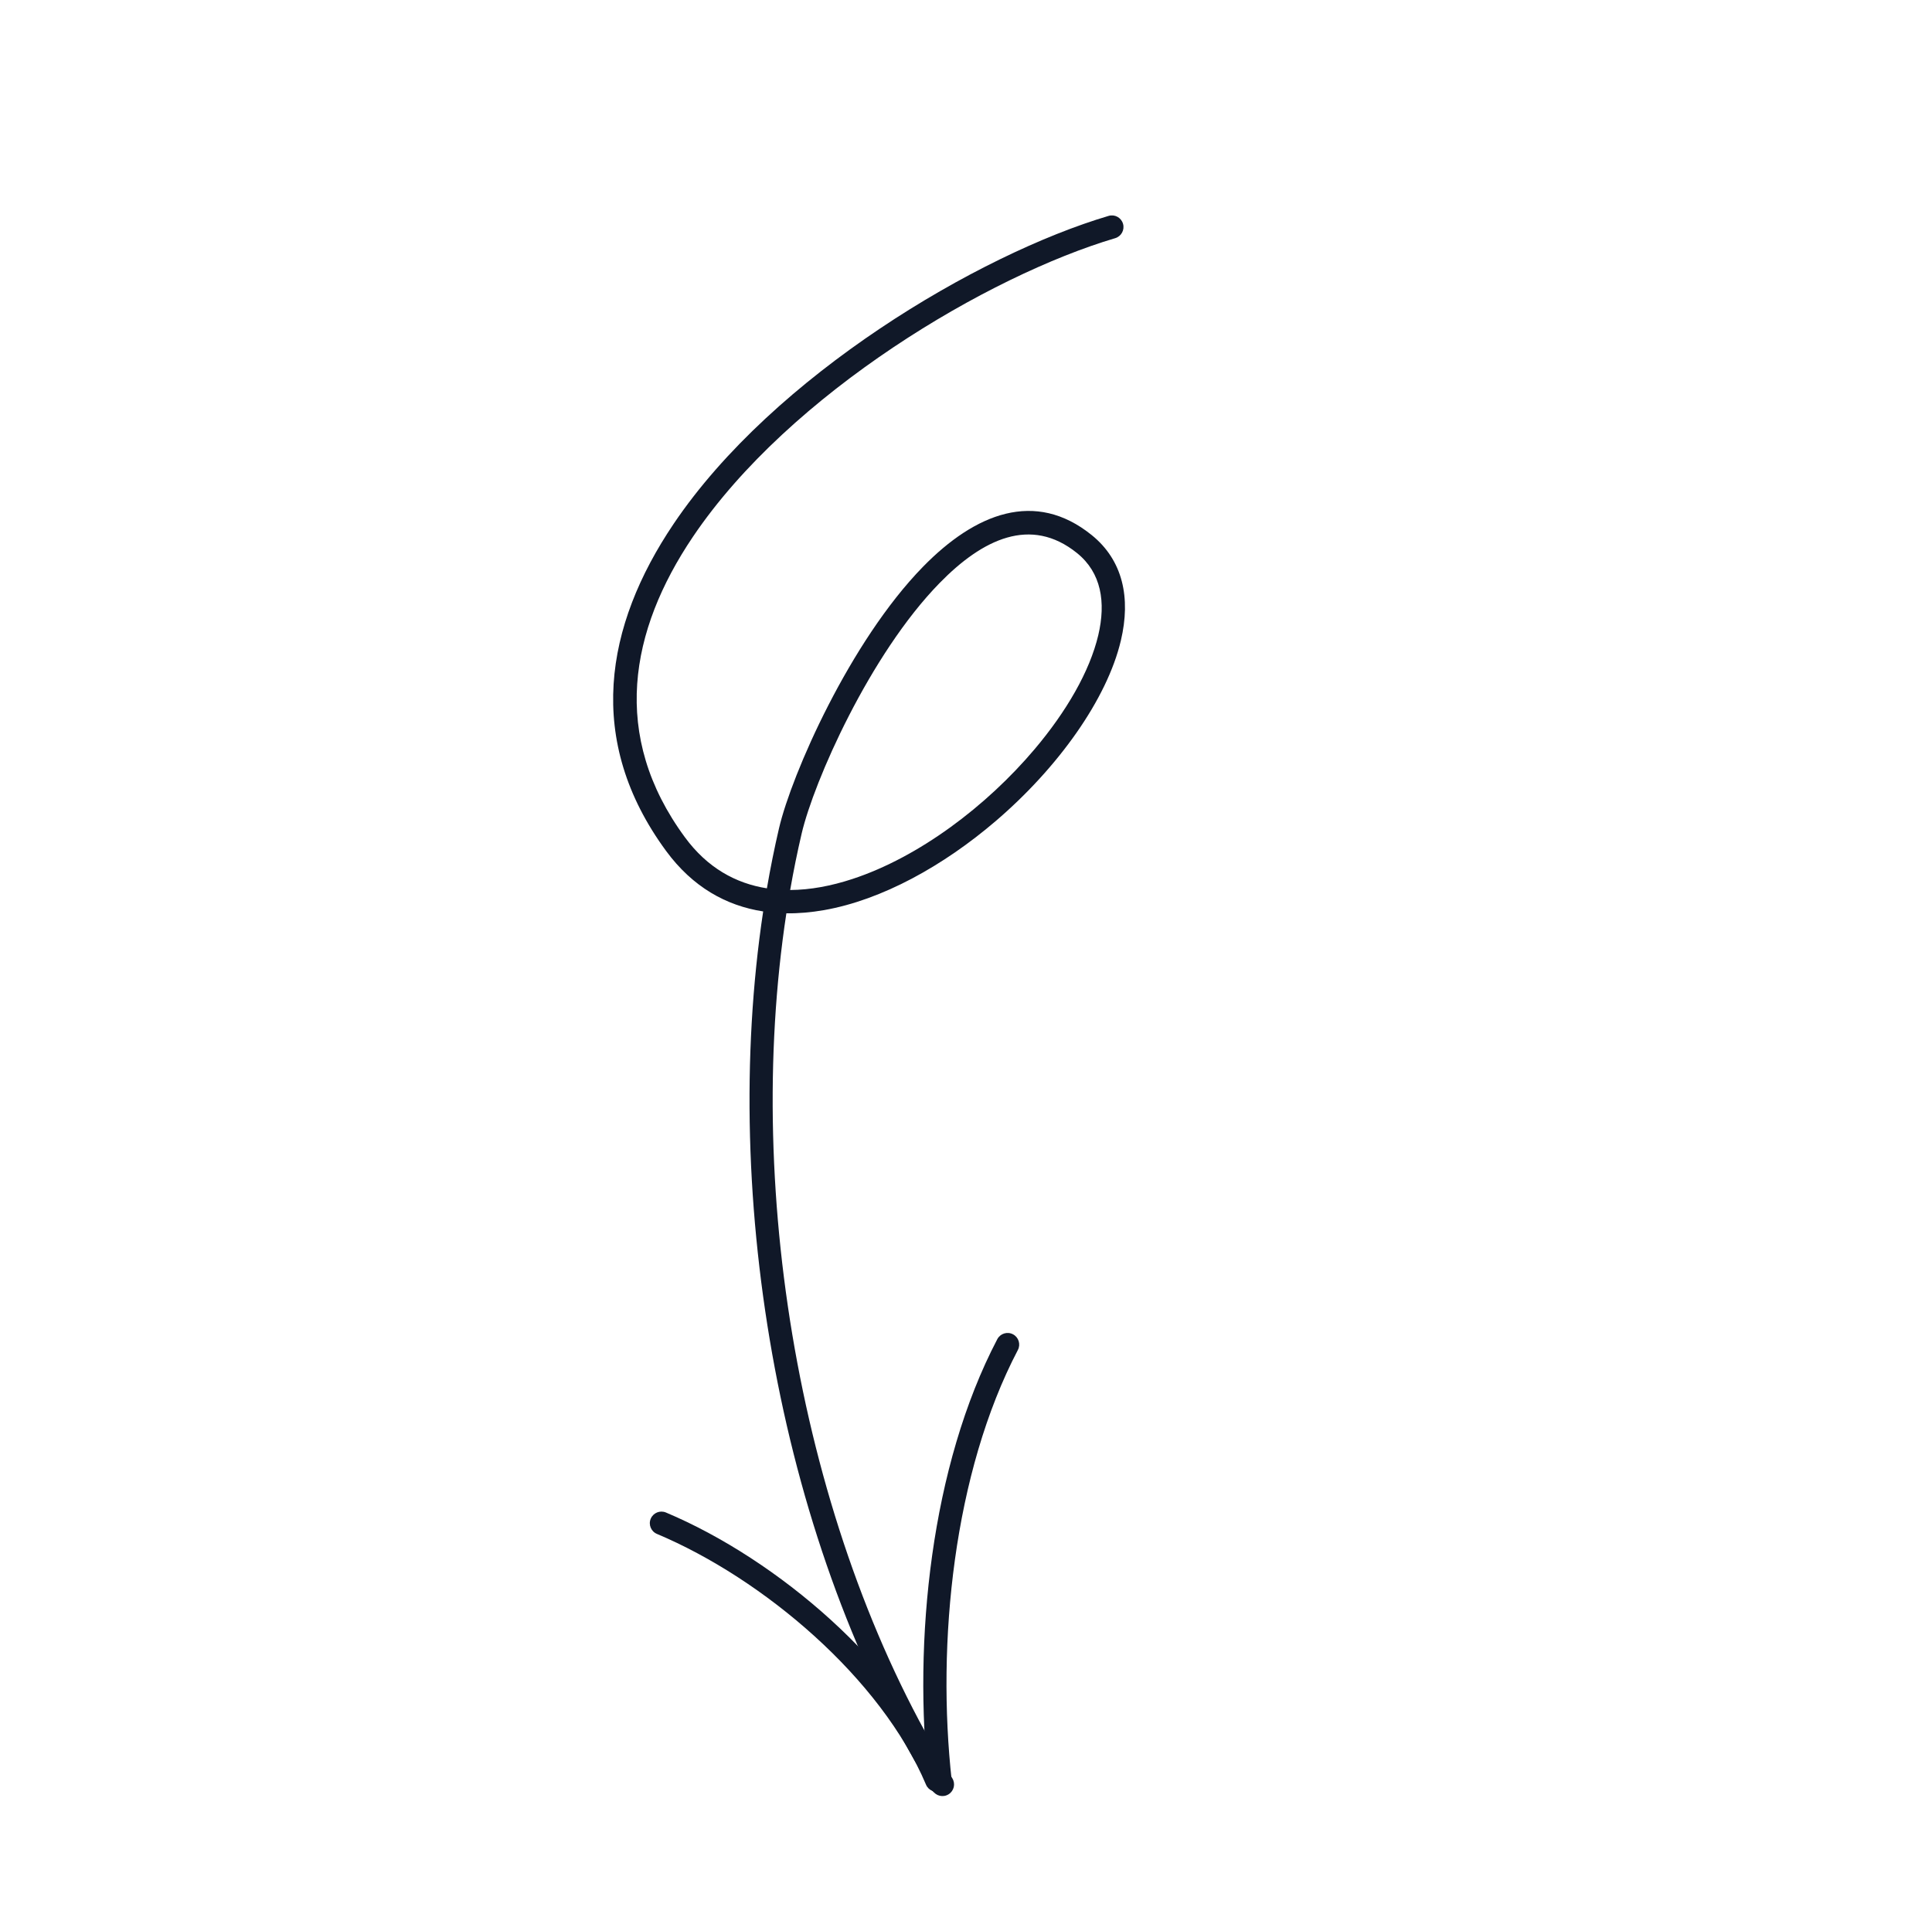 <svg width="132" height="131" viewBox="0 0 132 131" fill="none" xmlns="http://www.w3.org/2000/svg">
<g clip-path="url(#clip0_1958_54903)">
<path fill-rule="evenodd" clip-rule="evenodd" d="M52.142 62.282C49.611 61.893 47.322 60.61 45.52 58.163C39.949 50.59 41.333 42.759 46.022 35.801C52.869 25.641 66.859 17.384 75.742 14.753C76.162 14.627 76.603 14.868 76.727 15.288C76.852 15.708 76.613 16.151 76.192 16.276C67.571 18.83 53.983 26.829 47.337 36.689C43.032 43.078 41.682 50.267 46.8 57.221C48.322 59.292 50.258 60.368 52.397 60.703C52.637 59.308 52.913 57.939 53.225 56.598C54.09 52.895 58.078 43.828 63.064 38.727C66.641 35.069 70.726 33.45 74.582 36.559C76.726 38.288 77.269 40.859 76.582 43.767C75.64 47.766 72.305 52.448 68.027 56.109C64.466 59.157 60.263 61.496 56.299 62.193C55.427 62.345 54.567 62.422 53.727 62.411C50.767 81.812 54.904 105.224 65.065 121.519C65.295 121.891 65.183 122.38 64.81 122.612C64.438 122.845 63.948 122.731 63.717 122.36C53.392 105.799 49.166 82.025 52.142 62.282ZM53.987 60.818C54.215 59.508 54.477 58.221 54.772 56.959C55.601 53.411 59.422 44.725 64.199 39.838C67.13 36.838 70.425 35.247 73.587 37.795C75.246 39.134 75.567 41.151 75.038 43.403C74.453 45.88 72.86 48.623 70.692 51.19C67.401 55.087 62.783 58.573 58.237 60.066C56.797 60.54 55.364 60.81 53.987 60.818Z" fill="#101828"/>
<path fill-rule="evenodd" clip-rule="evenodd" d="M69.545 92.248C65.153 100.639 63.975 112.243 65.028 121.705C65.077 122.14 64.762 122.533 64.327 122.581C63.892 122.63 63.498 122.317 63.45 121.882C62.362 112.124 63.611 100.163 68.138 91.512C68.341 91.125 68.821 90.974 69.21 91.178C69.597 91.38 69.748 91.86 69.545 92.248Z" fill="#101828"/>
<path fill-rule="evenodd" clip-rule="evenodd" d="M63.267 121.952C60.196 114.69 52.173 107.889 44.884 104.819C44.48 104.649 44.289 104.183 44.46 103.78C44.63 103.376 45.095 103.186 45.499 103.356C53.135 106.572 61.511 113.726 64.729 121.334C64.901 121.737 64.71 122.204 64.308 122.376C63.903 122.546 63.437 122.357 63.267 121.952Z" fill="#101828"/>
</g>
<defs>
<clipPath id="clip0_1958_54903">
<rect width="93.365" height="93.365" fill="white" transform="matrix(0.795 0.607 0.607 -0.795 0.598 74.271)"/>
</clipPath>
</defs>
</svg>
